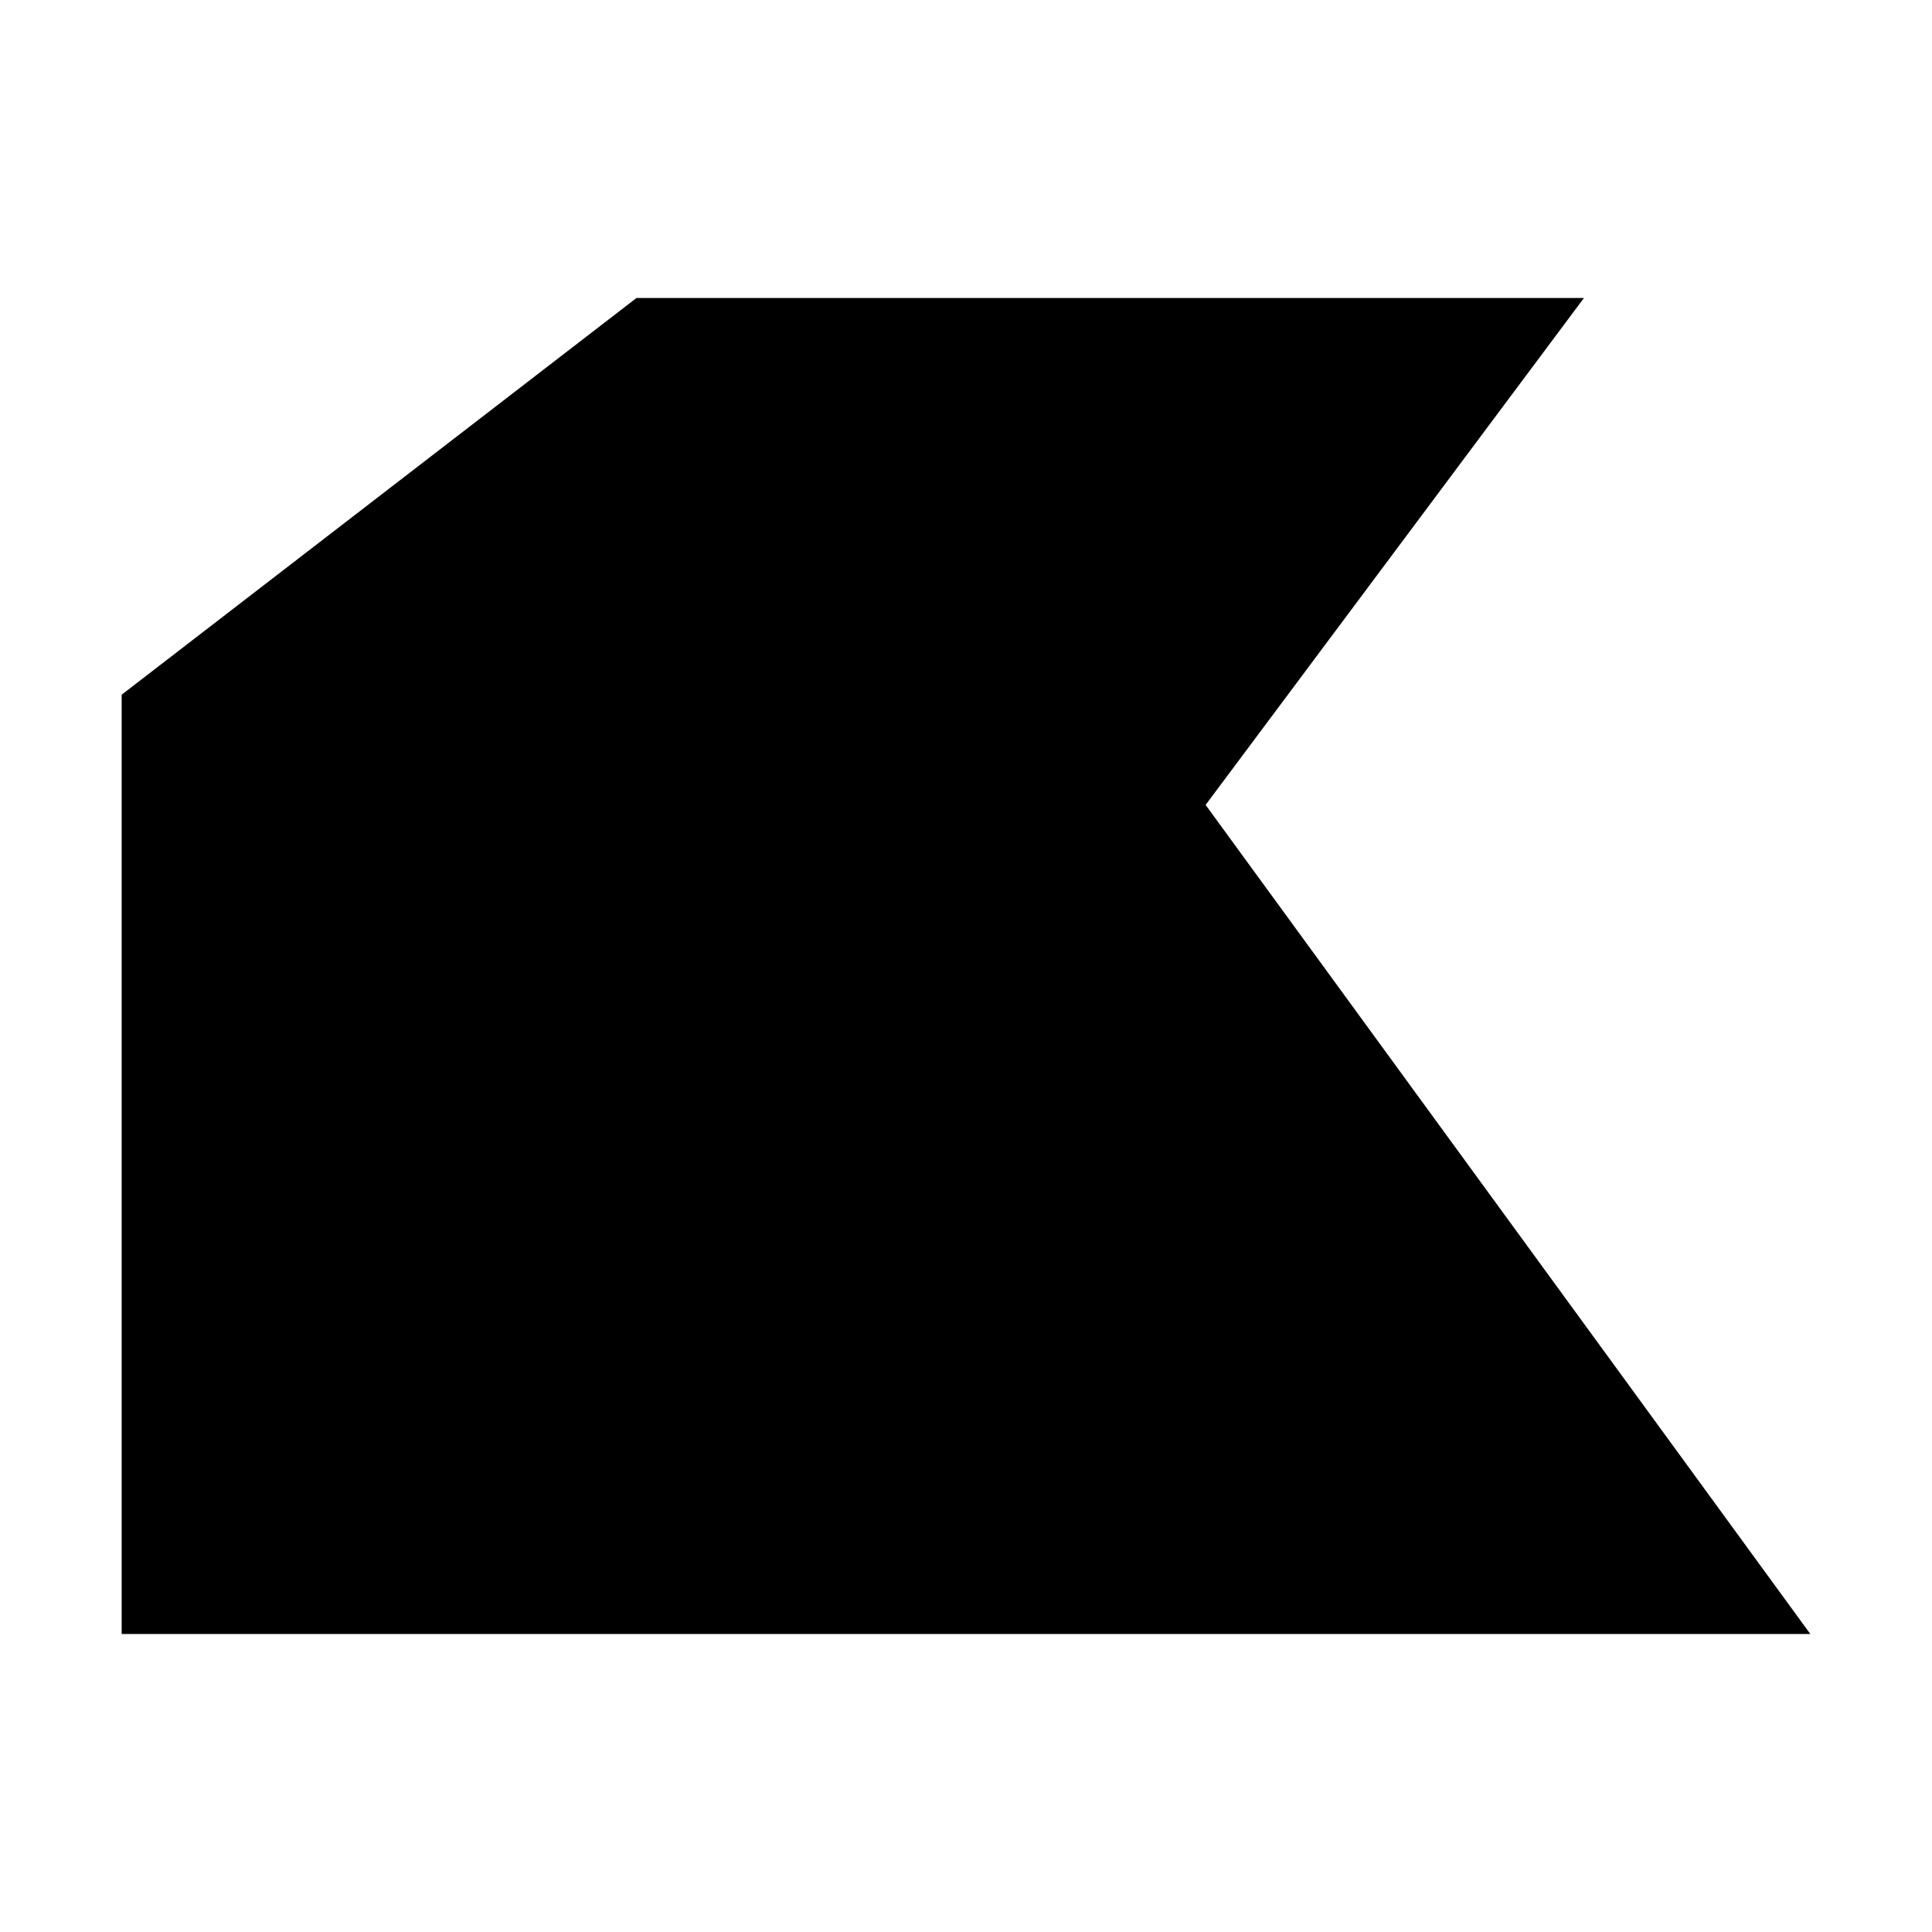 <?xml version="1.0" standalone="no"?><!DOCTYPE svg PUBLIC "-//W3C//DTD SVG 1.1//EN" "http://www.w3.org/Graphics/SVG/1.1/DTD/svg11.dtd"><svg t="1563593581118" class="icon" viewBox="0 0 1024 1024" version="1.1" xmlns="http://www.w3.org/2000/svg" p-id="36159" xmlns:xlink="http://www.w3.org/1999/xlink" width="48" height="48"><defs><style type="text/css"></style></defs><path d="M959.517 866.061H64.482V368.215l272.877-210.277h502.169l-200.529 268.69z" p-id="36160"></path></svg>